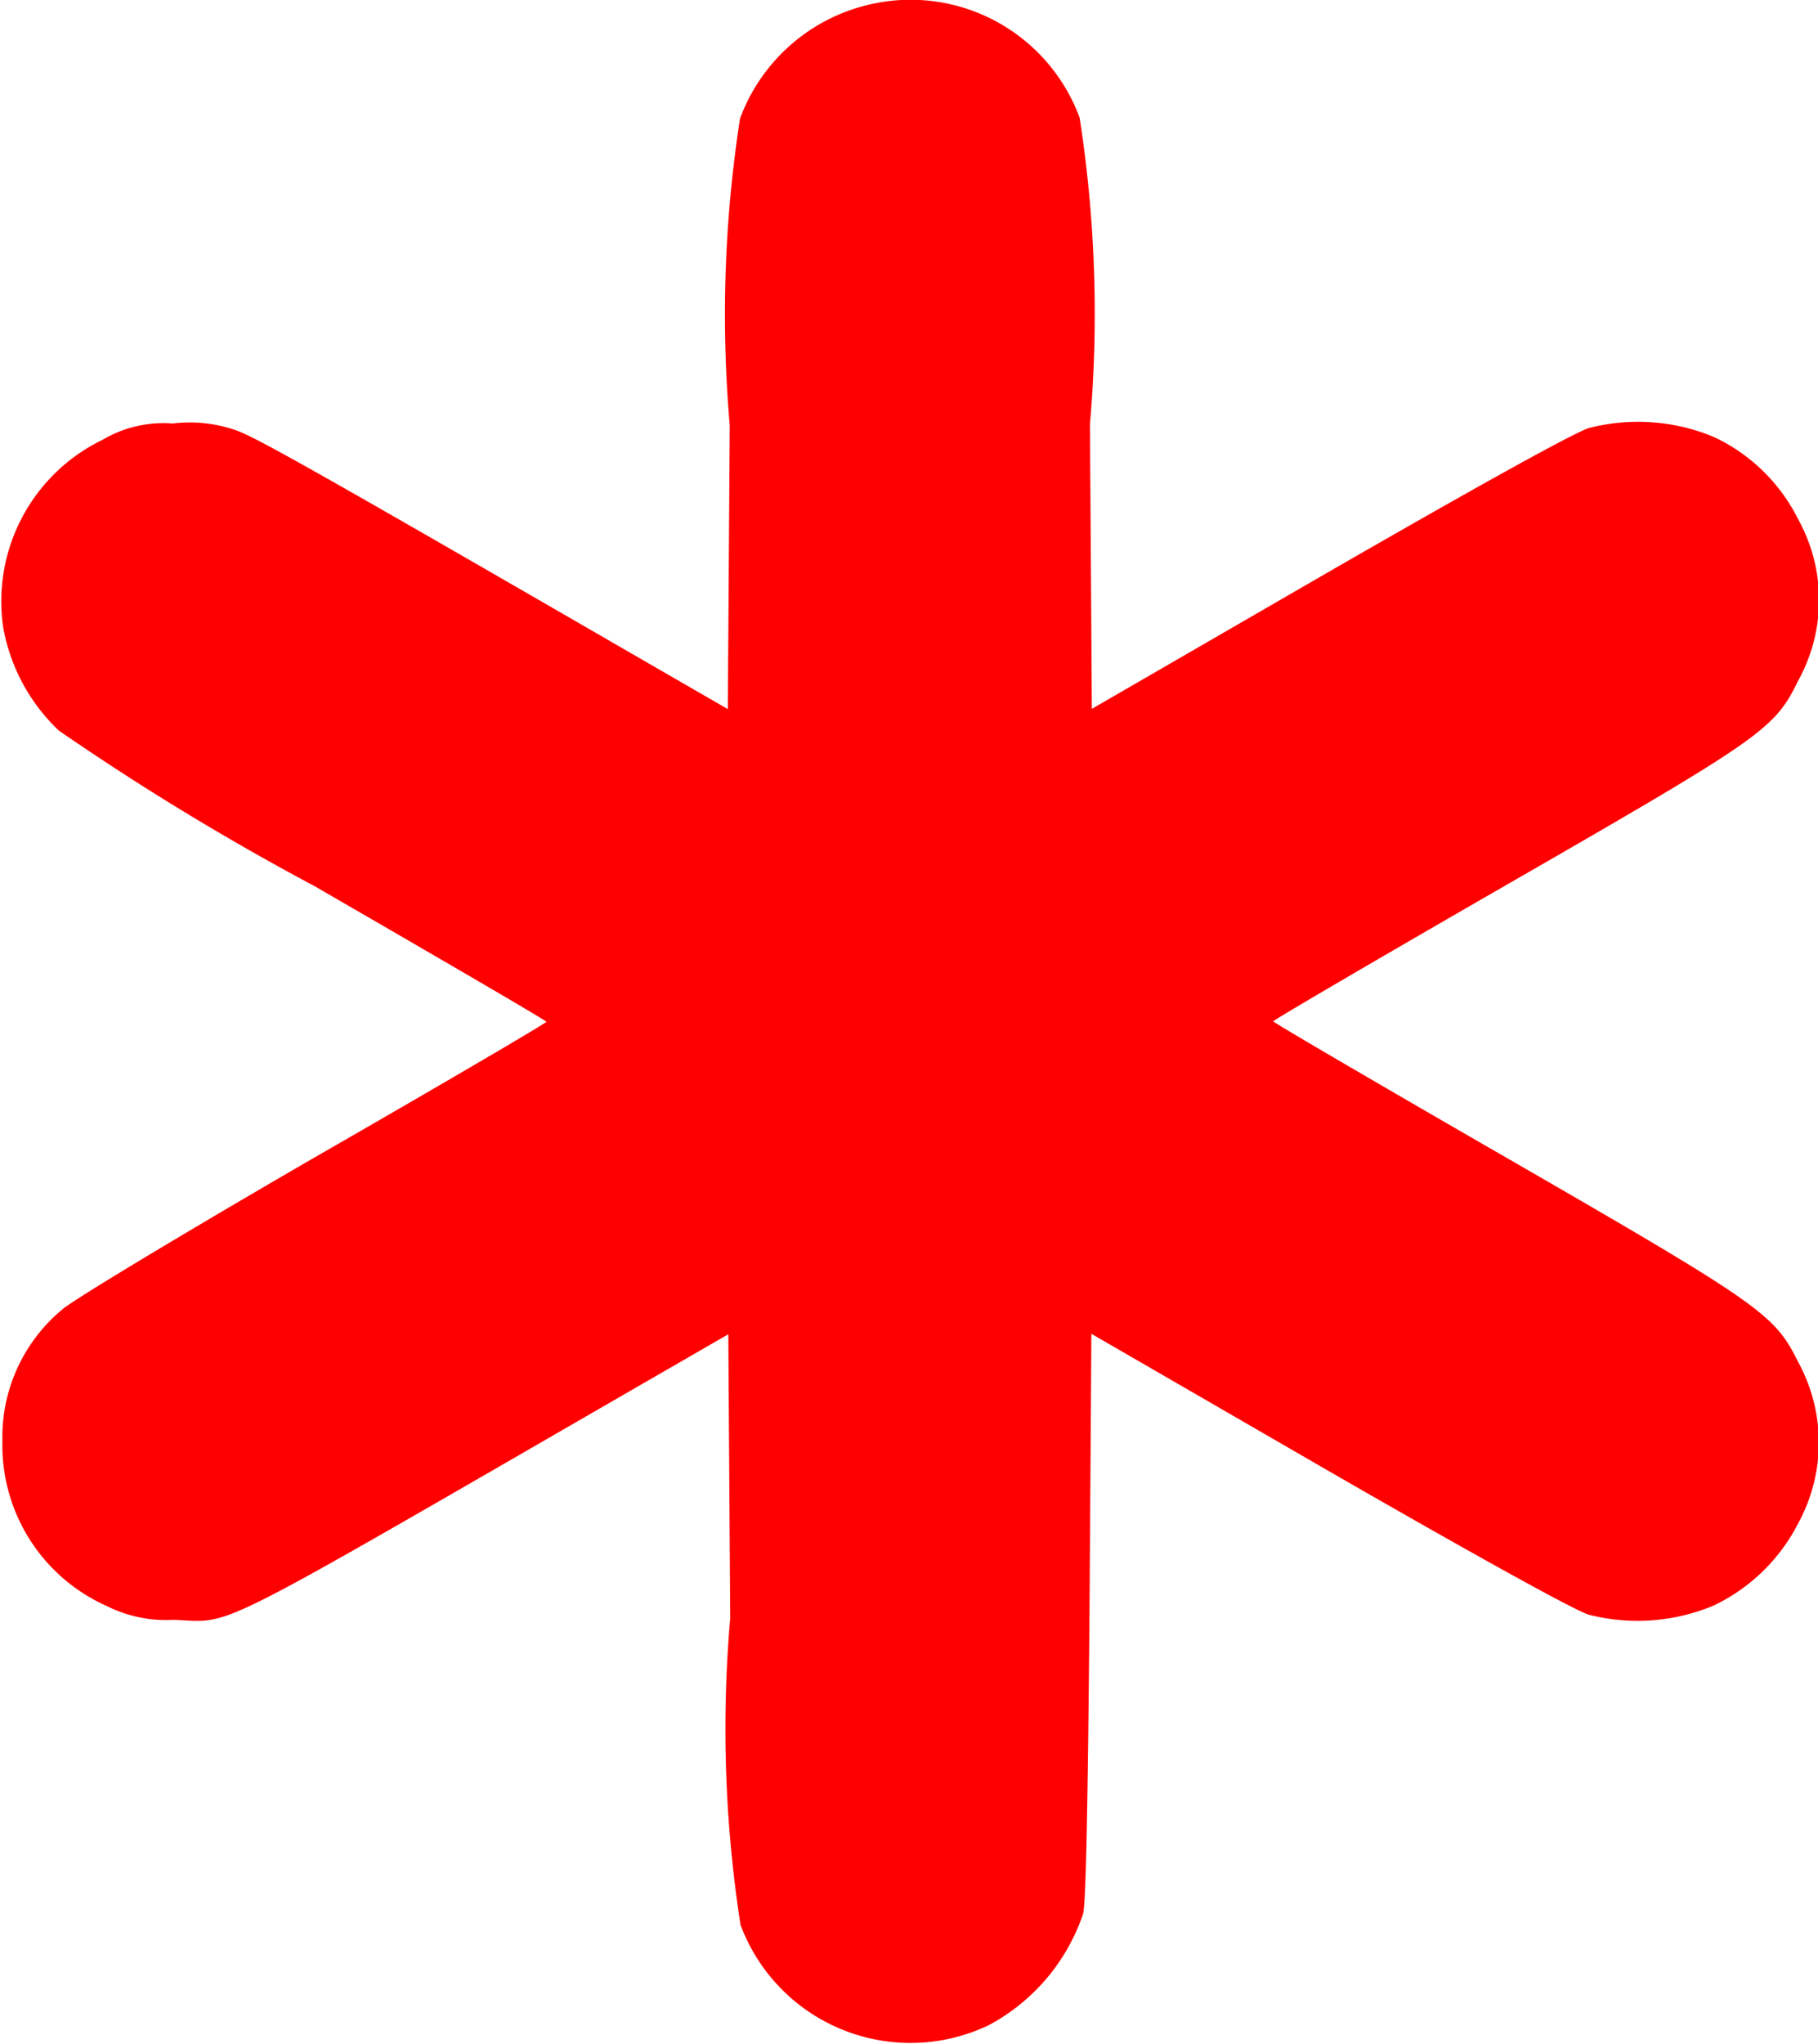 <svg xmlns="http://www.w3.org/2000/svg" width="7.586" height="8.523" viewBox="0 0 7.586 8.523">
  <g id="asterisk" transform="translate(-28.296 511.88)">
    <path id="Path_6" data-name="Path 6" d="M31.915-511.859a.758.758,0,0,0-.531.473,5.333,5.333,0,0,0-.043,1.279l-.008,1.184-.416-.24c-1.329-.768-1.553-.893-1.637-.923a.587.587,0,0,0-.263-.028.5.5,0,0,0-.293.068.748.748,0,0,0-.415.78.78.78,0,0,0,.233.433,10.936,10.936,0,0,0,1.066.648c.531.307.968.561.968.566s-.435.26-.968.566c-.558.323-1,.59-1.049.631a.691.691,0,0,0-.253.551.734.734,0,0,0,.435.688.553.553,0,0,0,.278.058c.257.008.108.083,1.9-.951l.416-.24.008,1.184a5.333,5.333,0,0,0,.043,1.279.757.757,0,0,0,1.036.418.826.826,0,0,0,.393-.463c.012-.033.02-.441.027-1.234l.008-1.186.988.571c.613.353,1.026.581,1.086.6a.823.823,0,0,0,.521-.037.766.766,0,0,0,.355-.345.7.7,0,0,0,0-.67c-.1-.2-.145-.235-1.223-.856-.531-.306-.968-.561-.968-.566s.436-.26.968-.566c1.078-.62,1.123-.651,1.223-.856a.693.693,0,0,0,0-.67.747.747,0,0,0-.353-.345.823.823,0,0,0-.521-.037c-.06.018-.473.247-1.086.6l-.988.571-.008-1.186a5.333,5.333,0,0,0-.043-1.279A.752.752,0,0,0,31.915-511.859Z" transform="translate(0)" fill="red"/>
  </g>
</svg>

